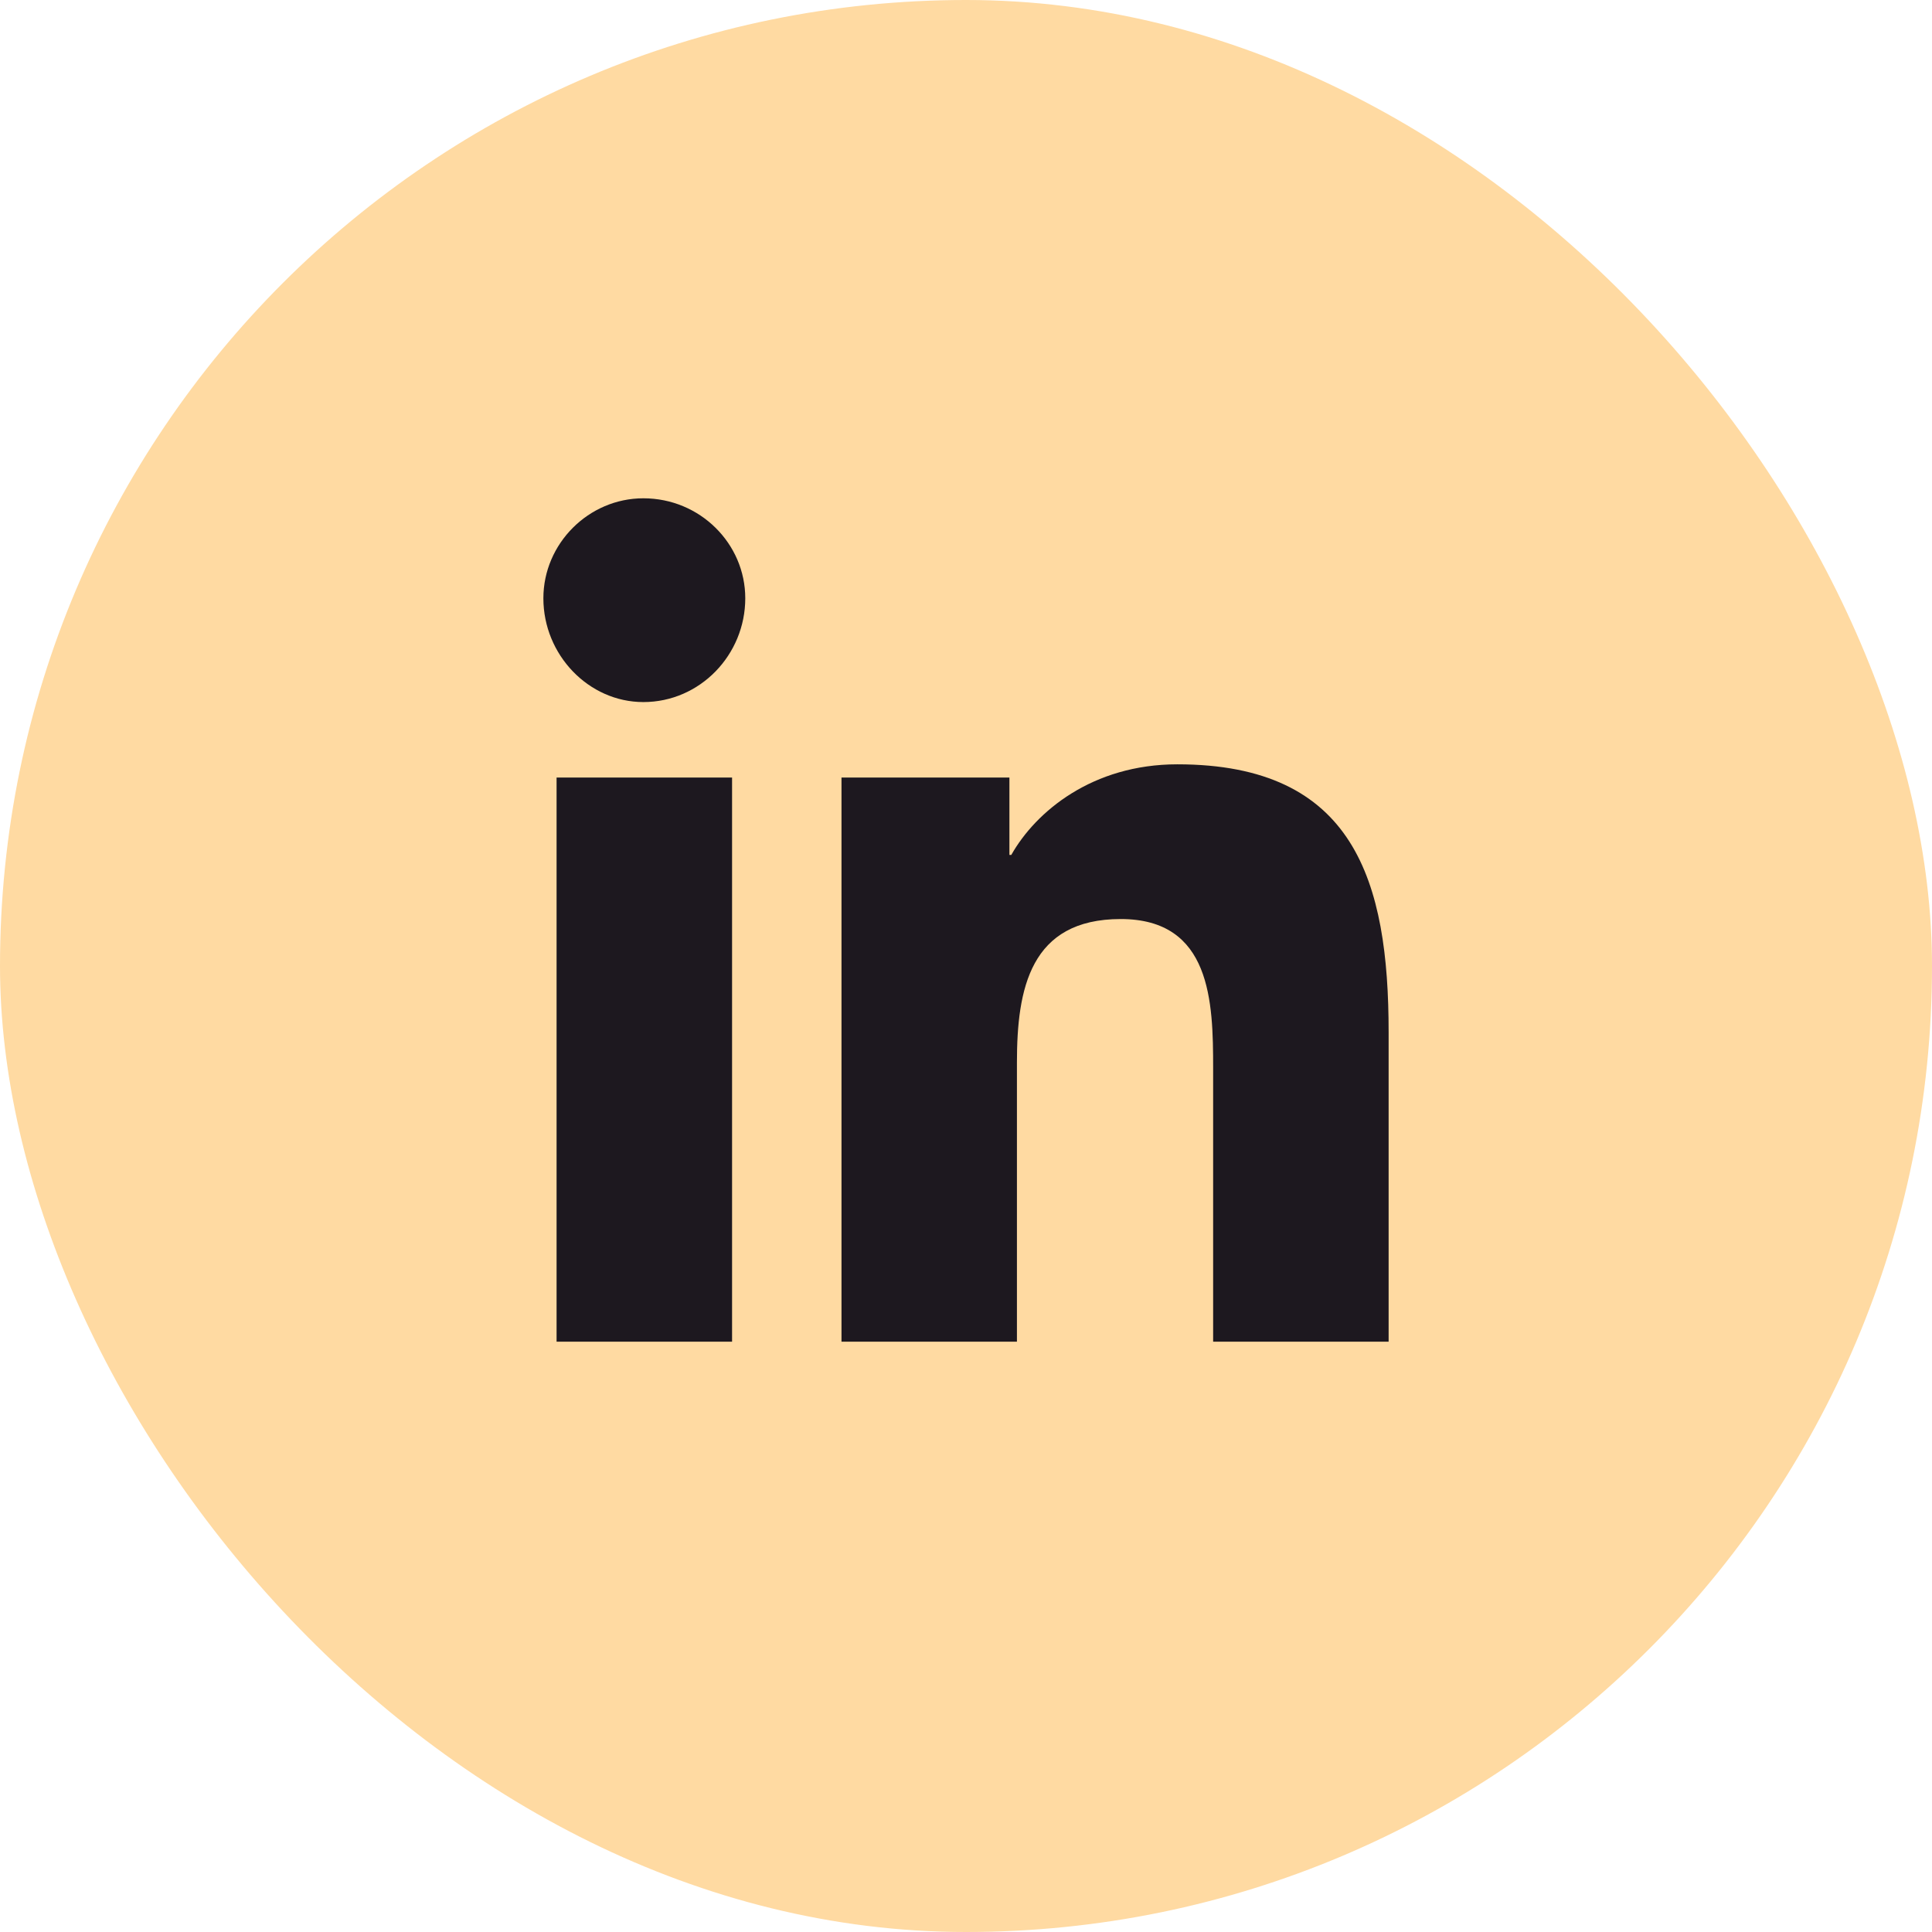 <svg width="36" height="36" viewBox="0 0 36 36" fill="none" xmlns="http://www.w3.org/2000/svg">
<rect width="36" height="36" rx="18" fill="#FFDAA2"/>
<path d="M13.641 25V14.488H10.371V25H13.641ZM11.988 13.082C13.043 13.082 13.887 12.203 13.887 11.148C13.887 10.129 13.043 9.285 11.988 9.285C10.969 9.285 10.125 10.129 10.125 11.148C10.125 12.203 10.969 13.082 11.988 13.082ZM25.84 25H25.875V19.234C25.875 16.422 25.242 14.242 21.938 14.242C20.355 14.242 19.301 15.121 18.844 15.93H18.809V14.488H15.68V25H18.949V19.797C18.949 18.426 19.195 17.125 20.883 17.125C22.57 17.125 22.605 18.672 22.605 19.902V25H25.84Z" fill="#1D181F"/>
</svg>
